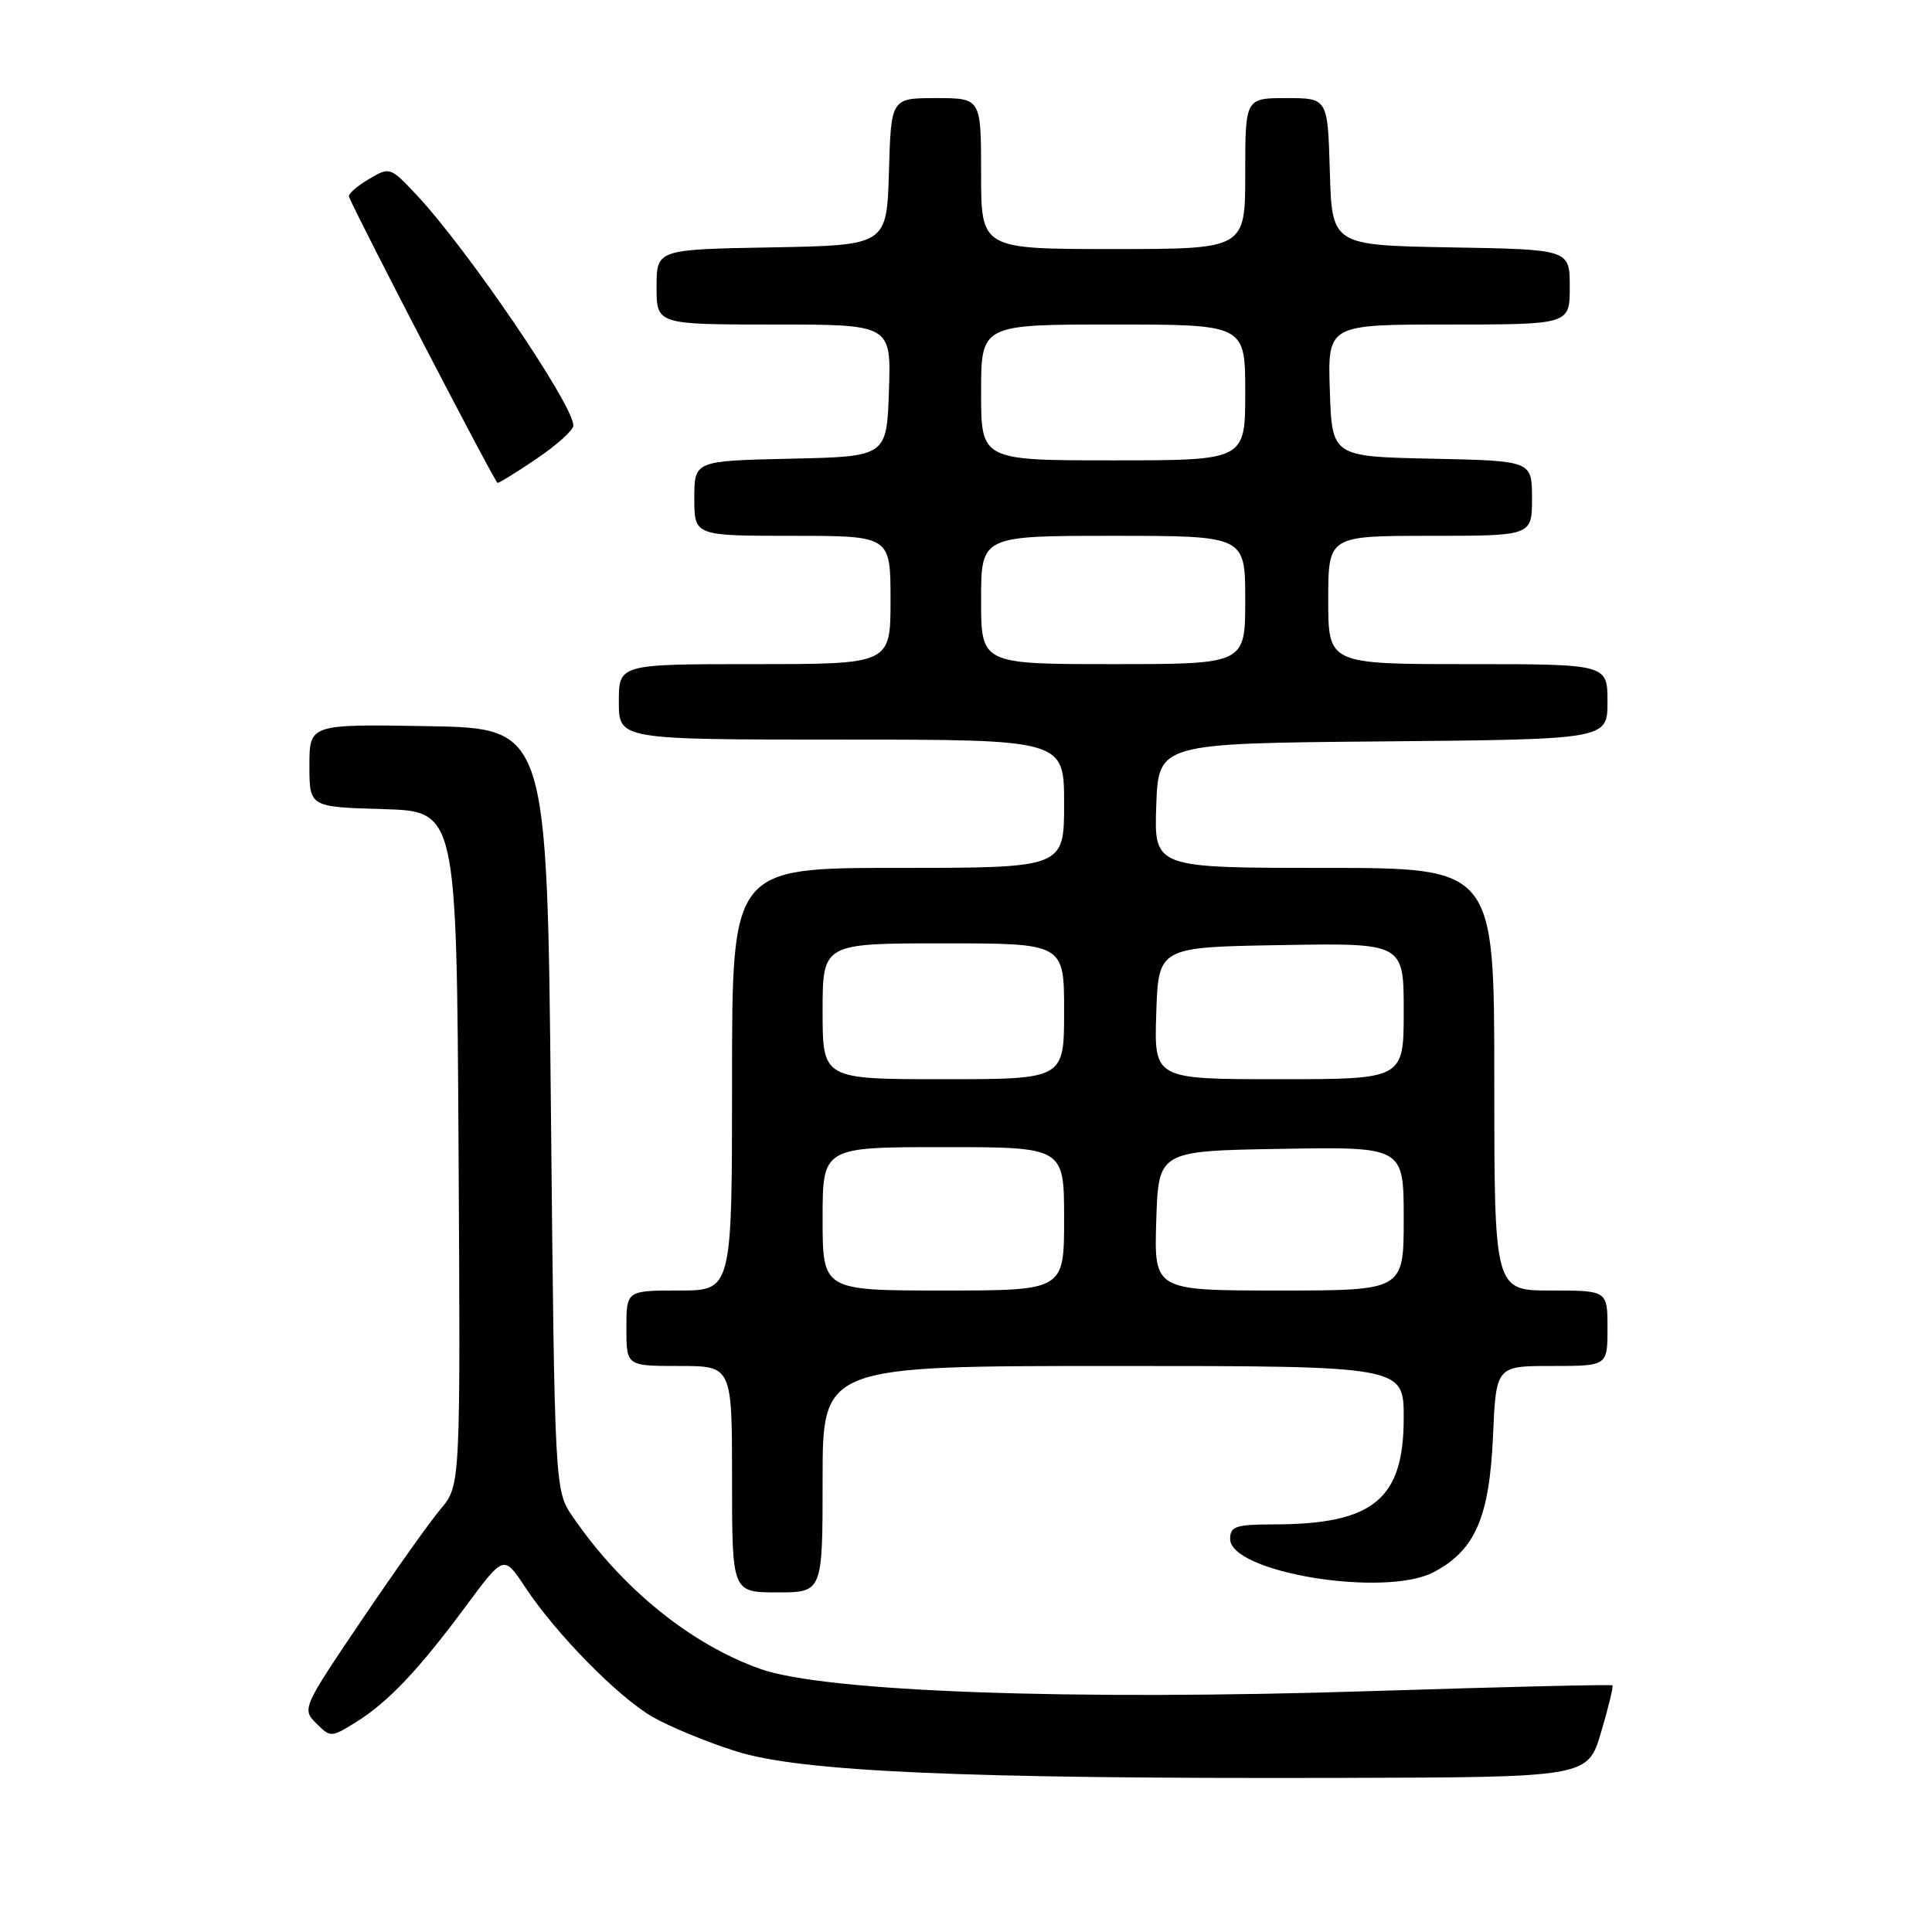 <?xml version="1.0" encoding="UTF-8" standalone="no"?>
<!DOCTYPE svg PUBLIC "-//W3C//DTD SVG 1.1//EN" "http://www.w3.org/Graphics/SVG/1.1/DTD/svg11.dtd" >
<svg xmlns="http://www.w3.org/2000/svg" xmlns:xlink="http://www.w3.org/1999/xlink" version="1.1" viewBox="0 0 256 256">
 <g >
 <path fill="currentColor"
d=" M 212.15 229.54 C 213.12 226.27 213.80 223.47 213.66 223.32 C 213.51 223.18 199.24 223.52 181.95 224.07 C 142.05 225.36 109.33 224.18 100.77 221.15 C 91.53 217.88 82.45 210.52 75.91 201.00 C 73.50 197.50 73.50 197.50 73.00 147.00 C 72.50 96.50 72.50 96.50 56.75 96.22 C 41.00 95.95 41.00 95.95 41.00 101.44 C 41.00 106.93 41.00 106.93 50.75 107.21 C 60.50 107.50 60.50 107.50 60.76 152.16 C 61.02 196.82 61.02 196.82 58.40 199.94 C 56.95 201.65 52.22 208.32 47.88 214.74 C 40.09 226.27 40.01 226.45 41.90 228.35 C 43.80 230.24 43.87 230.24 47.16 228.20 C 51.40 225.57 55.49 221.26 61.77 212.77 C 66.76 206.04 66.76 206.04 69.56 210.27 C 73.67 216.49 81.89 224.86 86.49 227.51 C 88.69 228.78 93.65 230.82 97.50 232.05 C 106.07 234.76 127.51 235.71 177.44 235.58 C 210.38 235.50 210.38 235.50 212.15 229.54 Z  M 109.00 196.00 C 109.00 181.00 109.00 181.00 147.50 181.00 C 186.00 181.00 186.00 181.00 186.00 187.87 C 186.00 198.68 181.97 201.98 168.75 201.99 C 163.76 202.00 163.00 202.25 163.00 203.91 C 163.00 208.37 183.48 211.72 189.97 208.32 C 195.45 205.44 197.36 201.07 197.83 190.29 C 198.24 181.00 198.24 181.00 205.62 181.00 C 213.00 181.00 213.00 181.00 213.00 176.00 C 213.00 171.00 213.00 171.00 205.50 171.00 C 198.00 171.00 198.00 171.00 198.00 143.00 C 198.00 115.00 198.00 115.00 175.46 115.00 C 152.92 115.00 152.92 115.00 153.21 106.75 C 153.50 98.50 153.50 98.50 183.25 98.24 C 213.00 97.97 213.00 97.97 213.00 92.99 C 213.00 88.00 213.00 88.00 194.50 88.00 C 176.00 88.00 176.00 88.00 176.00 79.50 C 176.00 71.00 176.00 71.00 189.50 71.00 C 203.00 71.00 203.00 71.00 203.00 66.03 C 203.00 61.06 203.00 61.06 189.75 60.78 C 176.50 60.50 176.50 60.50 176.21 51.75 C 175.92 43.00 175.92 43.00 191.96 43.00 C 208.00 43.00 208.00 43.00 208.00 38.03 C 208.00 33.05 208.00 33.05 192.25 32.78 C 176.50 32.50 176.50 32.50 176.21 22.75 C 175.93 13.00 175.93 13.00 170.46 13.00 C 165.00 13.00 165.00 13.00 165.00 23.00 C 165.00 33.00 165.00 33.00 147.50 33.00 C 130.00 33.00 130.00 33.00 130.00 23.00 C 130.00 13.00 130.00 13.00 124.04 13.00 C 118.07 13.00 118.07 13.00 117.79 22.75 C 117.50 32.50 117.50 32.50 102.25 32.78 C 87.00 33.05 87.00 33.05 87.00 38.03 C 87.00 43.00 87.00 43.00 102.54 43.00 C 118.08 43.00 118.08 43.00 117.79 51.75 C 117.50 60.50 117.50 60.50 104.75 60.78 C 92.00 61.06 92.00 61.06 92.00 66.03 C 92.00 71.00 92.00 71.00 105.00 71.00 C 118.00 71.00 118.00 71.00 118.00 79.50 C 118.00 88.00 118.00 88.00 100.00 88.00 C 82.00 88.00 82.00 88.00 82.00 93.00 C 82.00 98.00 82.00 98.00 111.50 98.00 C 141.00 98.00 141.00 98.00 141.00 106.50 C 141.00 115.00 141.00 115.00 119.00 115.00 C 97.00 115.00 97.00 115.00 97.00 143.00 C 97.00 171.00 97.00 171.00 90.00 171.00 C 83.00 171.00 83.00 171.00 83.00 176.00 C 83.00 181.00 83.00 181.00 90.00 181.00 C 97.00 181.00 97.00 181.00 97.00 196.00 C 97.00 211.00 97.00 211.00 103.00 211.00 C 109.00 211.00 109.00 211.00 109.00 196.00 Z  M 71.15 60.75 C 73.79 58.96 75.96 57.01 75.97 56.40 C 76.04 53.73 61.92 32.97 55.16 25.79 C 51.69 22.10 51.65 22.09 48.83 23.76 C 47.26 24.69 46.10 25.72 46.24 26.07 C 47.54 29.19 65.60 63.97 65.93 63.99 C 66.17 63.99 68.52 62.54 71.15 60.75 Z  M 109.00 161.50 C 109.00 152.00 109.00 152.00 125.00 152.00 C 141.00 152.00 141.00 152.00 141.00 161.50 C 141.00 171.00 141.00 171.00 125.00 171.00 C 109.00 171.00 109.00 171.00 109.00 161.50 Z  M 153.21 161.75 C 153.50 152.50 153.50 152.50 169.75 152.23 C 186.00 151.95 186.00 151.95 186.00 161.48 C 186.00 171.00 186.00 171.00 169.46 171.00 C 152.92 171.00 152.92 171.00 153.21 161.75 Z  M 109.00 134.00 C 109.00 125.00 109.00 125.00 125.00 125.00 C 141.00 125.00 141.00 125.00 141.00 134.00 C 141.00 143.00 141.00 143.00 125.00 143.00 C 109.00 143.00 109.00 143.00 109.00 134.00 Z  M 153.21 134.25 C 153.50 125.50 153.50 125.50 169.75 125.23 C 186.00 124.95 186.00 124.95 186.00 133.98 C 186.00 143.00 186.00 143.00 169.46 143.00 C 152.92 143.00 152.92 143.00 153.21 134.25 Z  M 130.00 79.50 C 130.00 71.00 130.00 71.00 147.50 71.00 C 165.00 71.00 165.00 71.00 165.00 79.50 C 165.00 88.00 165.00 88.00 147.50 88.00 C 130.00 88.00 130.00 88.00 130.00 79.50 Z  M 130.00 52.00 C 130.00 43.00 130.00 43.00 147.50 43.00 C 165.00 43.00 165.00 43.00 165.00 52.00 C 165.00 61.00 165.00 61.00 147.50 61.00 C 130.00 61.00 130.00 61.00 130.00 52.00 Z "/>
</g>
</svg>